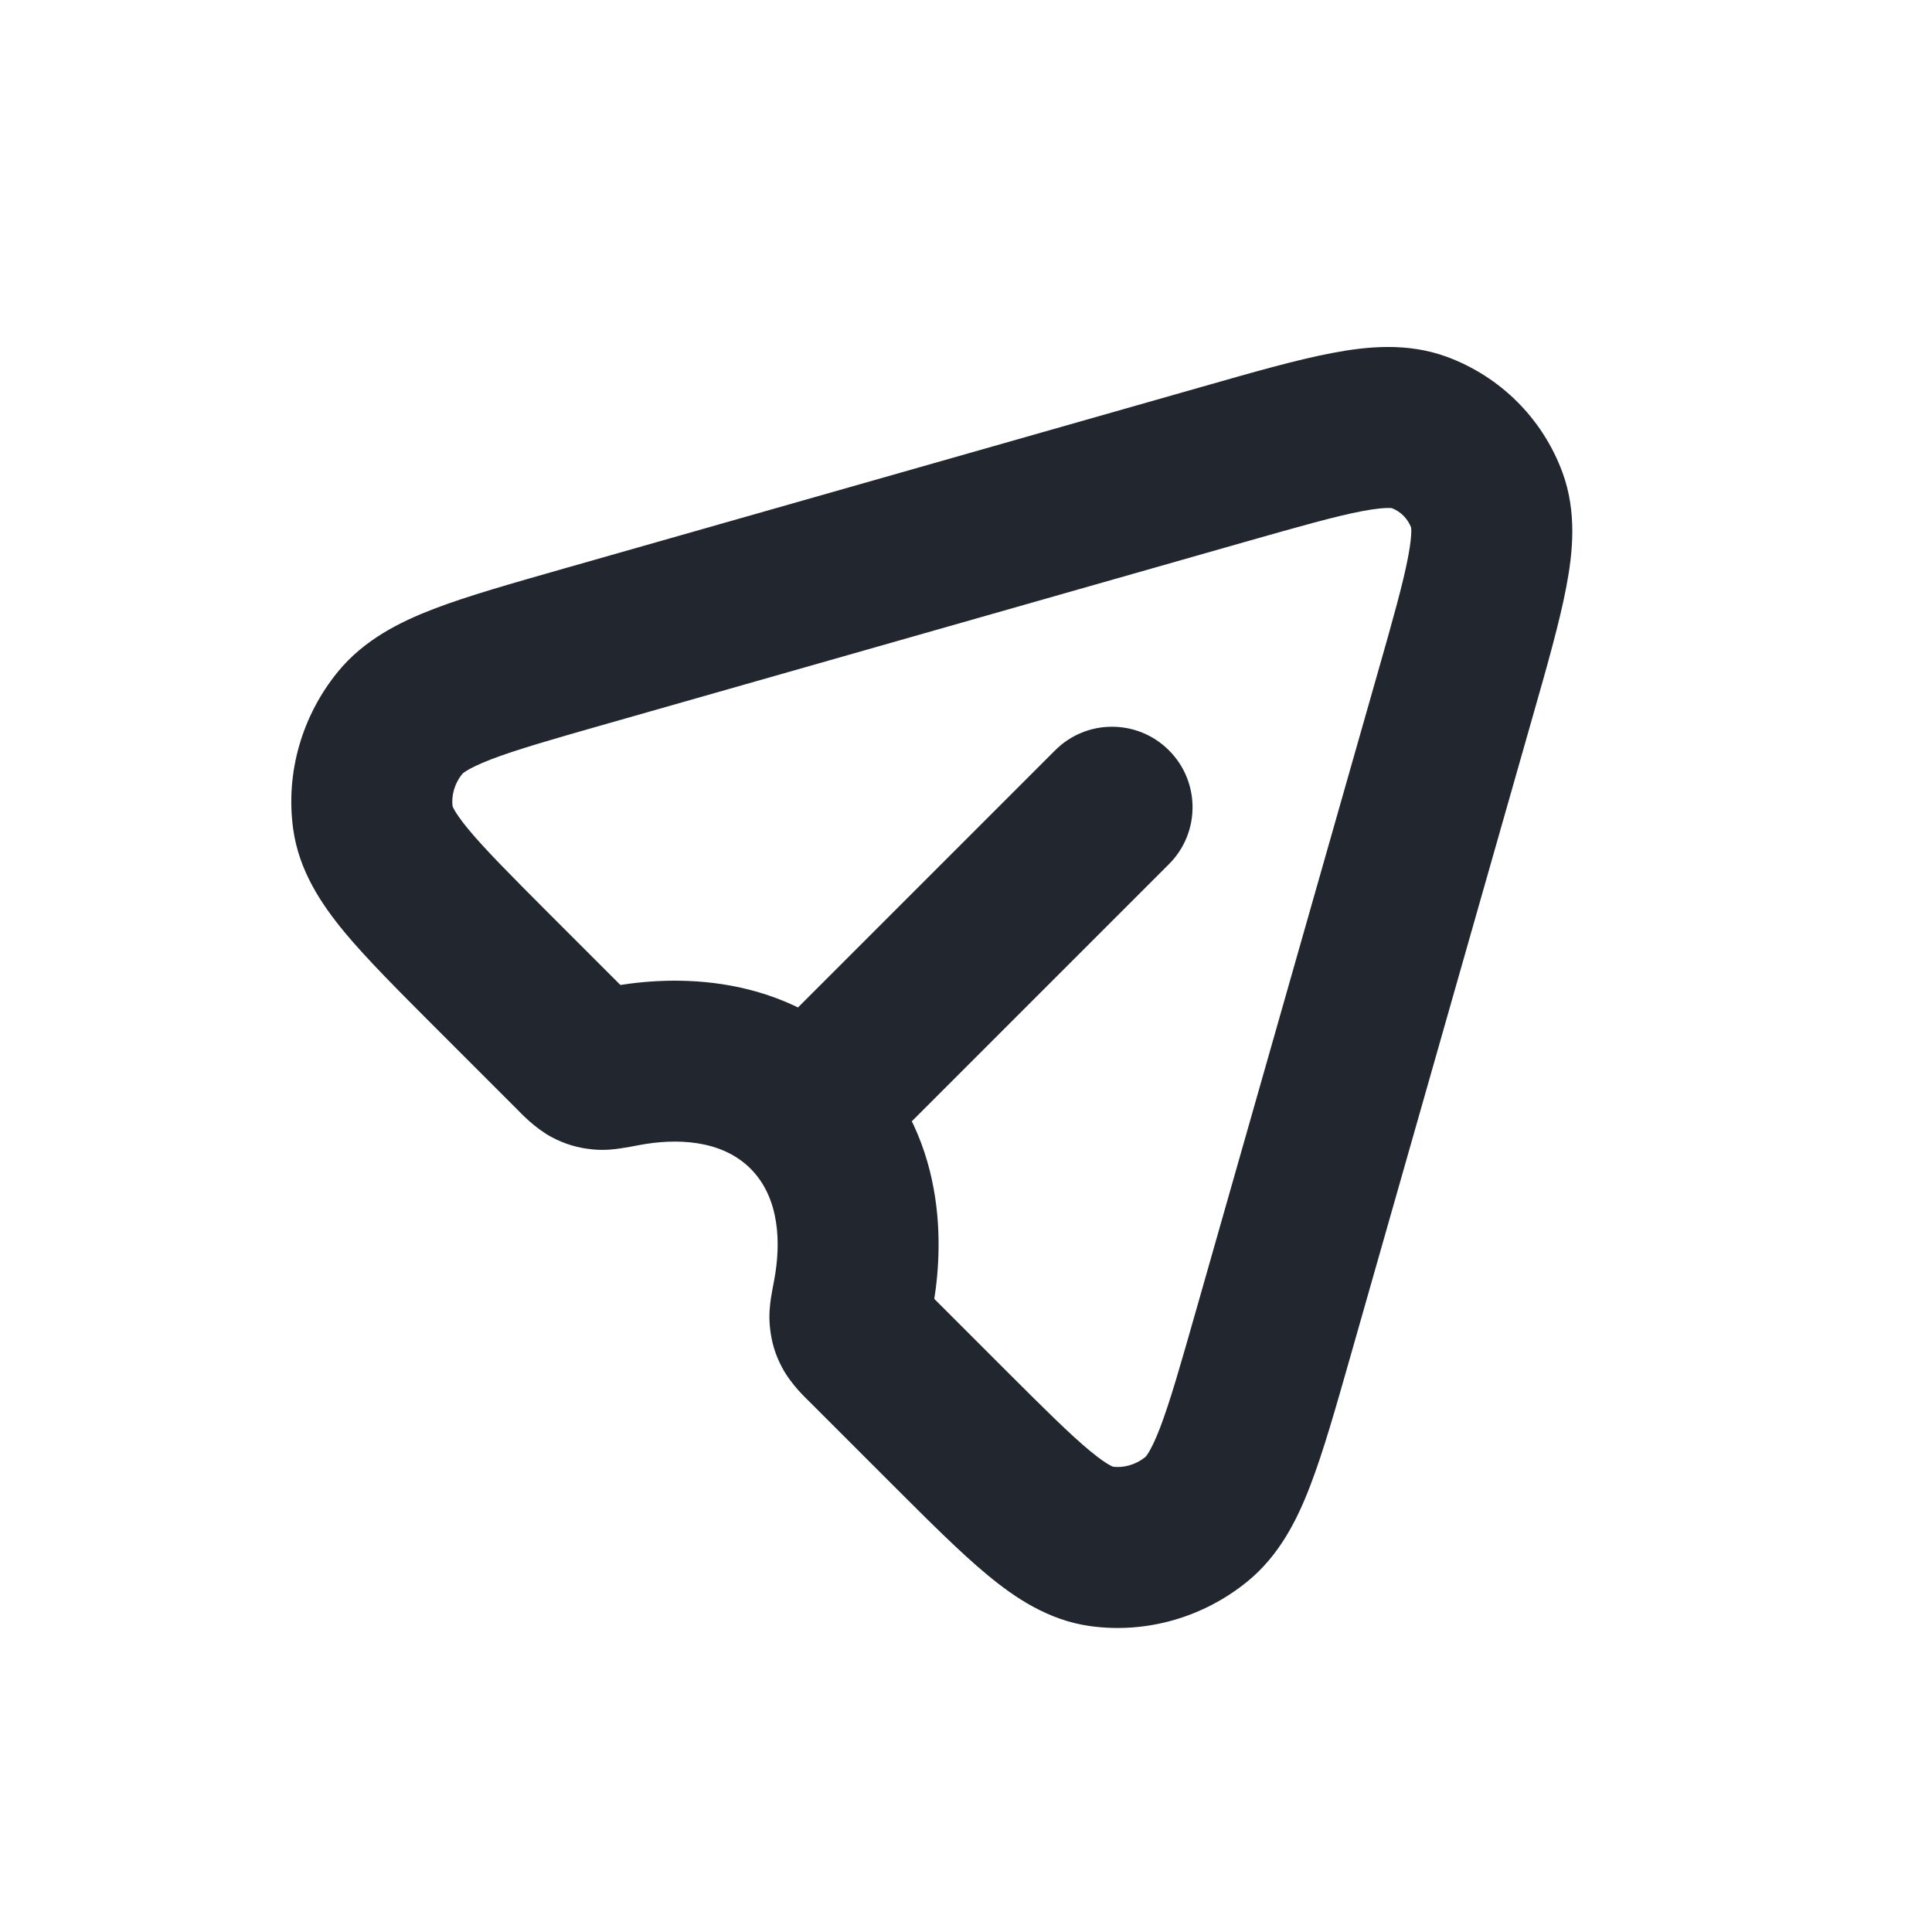 <svg width="24" height="24" viewBox="0 0 24 24" fill="none" xmlns="http://www.w3.org/2000/svg">
<path d="M18.072 8.647L17.11 8.373L17.11 8.373L18.072 8.647ZM15.816 16.566L16.778 16.84L16.778 16.84L15.816 16.566ZM7.275 8.026L7.549 8.988L7.549 8.988L7.275 8.026ZM15.194 5.77L14.921 4.808L14.921 4.808L15.194 5.77ZM10.599 16.089L11.582 16.275L11.582 16.275L10.599 16.089ZM7.753 13.242L7.567 12.26L7.567 12.26L7.753 13.242ZM10.599 16.52L9.716 16.989L9.716 16.989L10.599 16.52ZM10.559 16.385L9.564 16.483L9.564 16.483L10.559 16.385ZM4.972 8.977L5.746 9.61L5.746 9.61L4.972 8.977ZM4.632 10.162L5.623 10.024L5.623 10.024L4.632 10.162ZM14.865 18.87L14.232 18.096L14.232 18.096L14.865 18.87ZM13.68 19.209L13.818 18.219L13.818 18.219L13.68 19.209ZM7.457 13.283L7.359 14.278L7.359 14.278L7.457 13.283ZM7.322 13.243L6.853 14.126L6.853 14.126L7.322 13.243ZM18.471 6.215L19.41 5.87L19.41 5.87L18.471 6.215ZM17.627 5.371L17.972 4.432L17.972 4.432L17.627 5.371ZM14.521 10.735C14.912 10.345 14.912 9.711 14.521 9.321C14.13 8.93 13.497 8.93 13.107 9.321L14.521 10.735ZM17.11 8.373L14.854 16.292L16.778 16.84L19.034 8.921L17.11 8.373ZM7.549 8.988L15.469 6.731L14.921 4.808L7.001 7.064L7.549 8.988ZM12.488 17.017L11.472 16.001L10.058 17.415L11.074 18.431L12.488 17.017ZM11.582 16.275C11.698 15.664 11.839 14.205 10.738 13.104L9.324 14.518C9.688 14.883 9.703 15.448 9.617 15.903L11.582 16.275ZM10.738 13.104C9.637 12.003 8.178 12.144 7.567 12.26L7.939 14.225C8.393 14.139 8.959 14.153 9.324 14.518L10.738 13.104ZM7.841 12.37L6.825 11.354L5.411 12.768L6.427 13.784L7.841 12.37ZM11.472 16.001C11.448 15.976 11.431 15.959 11.417 15.945C11.41 15.938 11.405 15.933 11.402 15.929C11.399 15.926 11.397 15.924 11.397 15.924C11.397 15.924 11.4 15.927 11.404 15.932C11.408 15.937 11.414 15.944 11.422 15.954C11.437 15.975 11.46 16.008 11.482 16.05L9.716 16.989C9.829 17.202 10.02 17.377 10.058 17.415L11.472 16.001ZM9.617 15.903C9.603 15.976 9.587 16.059 9.576 16.131C9.567 16.194 9.548 16.328 9.564 16.483L11.554 16.287C11.557 16.316 11.558 16.341 11.558 16.36C11.558 16.38 11.557 16.395 11.556 16.405C11.556 16.416 11.555 16.423 11.555 16.425C11.554 16.428 11.554 16.428 11.555 16.424C11.555 16.421 11.556 16.415 11.558 16.407C11.559 16.398 11.561 16.388 11.563 16.375C11.568 16.348 11.574 16.317 11.582 16.275L9.617 15.903ZM11.482 16.05C11.488 16.061 11.51 16.104 11.529 16.167C11.548 16.229 11.553 16.276 11.554 16.287L9.564 16.483C9.582 16.666 9.628 16.824 9.716 16.989L11.482 16.05ZM7.001 7.064C6.357 7.248 5.808 7.403 5.386 7.565C4.967 7.726 4.523 7.947 4.198 8.344L5.746 9.61C5.736 9.623 5.781 9.556 6.103 9.432C6.422 9.31 6.868 9.182 7.549 8.988L7.001 7.064ZM6.825 11.354C6.338 10.866 6.024 10.55 5.817 10.3C5.607 10.046 5.618 9.985 5.623 10.024L3.642 10.299C3.714 10.819 3.994 11.233 4.274 11.573C4.557 11.915 4.953 12.309 5.411 12.768L6.825 11.354ZM4.198 8.344C3.753 8.889 3.545 9.597 3.642 10.299L5.623 10.024C5.604 9.889 5.643 9.736 5.746 9.61L4.198 8.344ZM14.854 16.292C14.66 16.974 14.532 17.419 14.41 17.738C14.286 18.061 14.219 18.106 14.232 18.096L15.498 19.644C15.895 19.319 16.116 18.875 16.276 18.456C16.439 18.034 16.594 17.485 16.778 16.84L14.854 16.292ZM11.074 18.431C11.533 18.889 11.927 19.285 12.269 19.567C12.608 19.848 13.023 20.128 13.543 20.2L13.818 18.219C13.857 18.224 13.796 18.235 13.542 18.025C13.291 17.818 12.976 17.504 12.488 17.017L11.074 18.431ZM14.232 18.096C14.106 18.199 13.953 18.238 13.818 18.219L13.543 20.2C14.245 20.297 14.953 20.089 15.498 19.644L14.232 18.096ZM7.567 12.26C7.525 12.268 7.494 12.274 7.467 12.279C7.454 12.281 7.444 12.283 7.435 12.284C7.427 12.286 7.421 12.287 7.417 12.287C7.414 12.288 7.414 12.288 7.417 12.287C7.419 12.287 7.426 12.286 7.437 12.286C7.447 12.285 7.462 12.284 7.482 12.284C7.501 12.284 7.526 12.285 7.555 12.288L7.359 14.278C7.514 14.294 7.648 14.275 7.711 14.265C7.783 14.255 7.866 14.239 7.939 14.225L7.567 12.26ZM6.427 13.784C6.465 13.822 6.64 14.012 6.853 14.126L7.791 12.36C7.834 12.382 7.867 12.405 7.887 12.42C7.898 12.428 7.905 12.434 7.91 12.438C7.915 12.442 7.917 12.445 7.918 12.445C7.918 12.445 7.916 12.443 7.912 12.44C7.909 12.436 7.904 12.432 7.897 12.425C7.883 12.411 7.866 12.394 7.841 12.37L6.427 13.784ZM7.555 12.288C7.566 12.289 7.613 12.294 7.675 12.313C7.738 12.332 7.78 12.354 7.791 12.36L6.853 14.126C7.018 14.213 7.176 14.26 7.359 14.278L7.555 12.288ZM19.034 8.921C19.217 8.28 19.373 7.733 19.457 7.291C19.54 6.858 19.589 6.358 19.41 5.87L17.532 6.56C17.519 6.523 17.557 6.578 17.492 6.918C17.429 7.25 17.304 7.694 17.11 8.373L19.034 8.921ZM15.469 6.731C16.148 6.538 16.592 6.412 16.924 6.349C17.263 6.285 17.319 6.323 17.282 6.309L17.972 4.432C17.484 4.253 16.984 4.302 16.55 4.385C16.109 4.468 15.562 4.625 14.921 4.808L15.469 6.731ZM19.41 5.87C19.164 5.202 18.64 4.678 17.972 4.432L17.282 6.309C17.399 6.353 17.489 6.442 17.532 6.56L19.41 5.87ZM10.738 14.518L14.521 10.735L13.107 9.321L9.324 13.104L10.738 14.518Z" fill="#22272F"/>
</svg>
